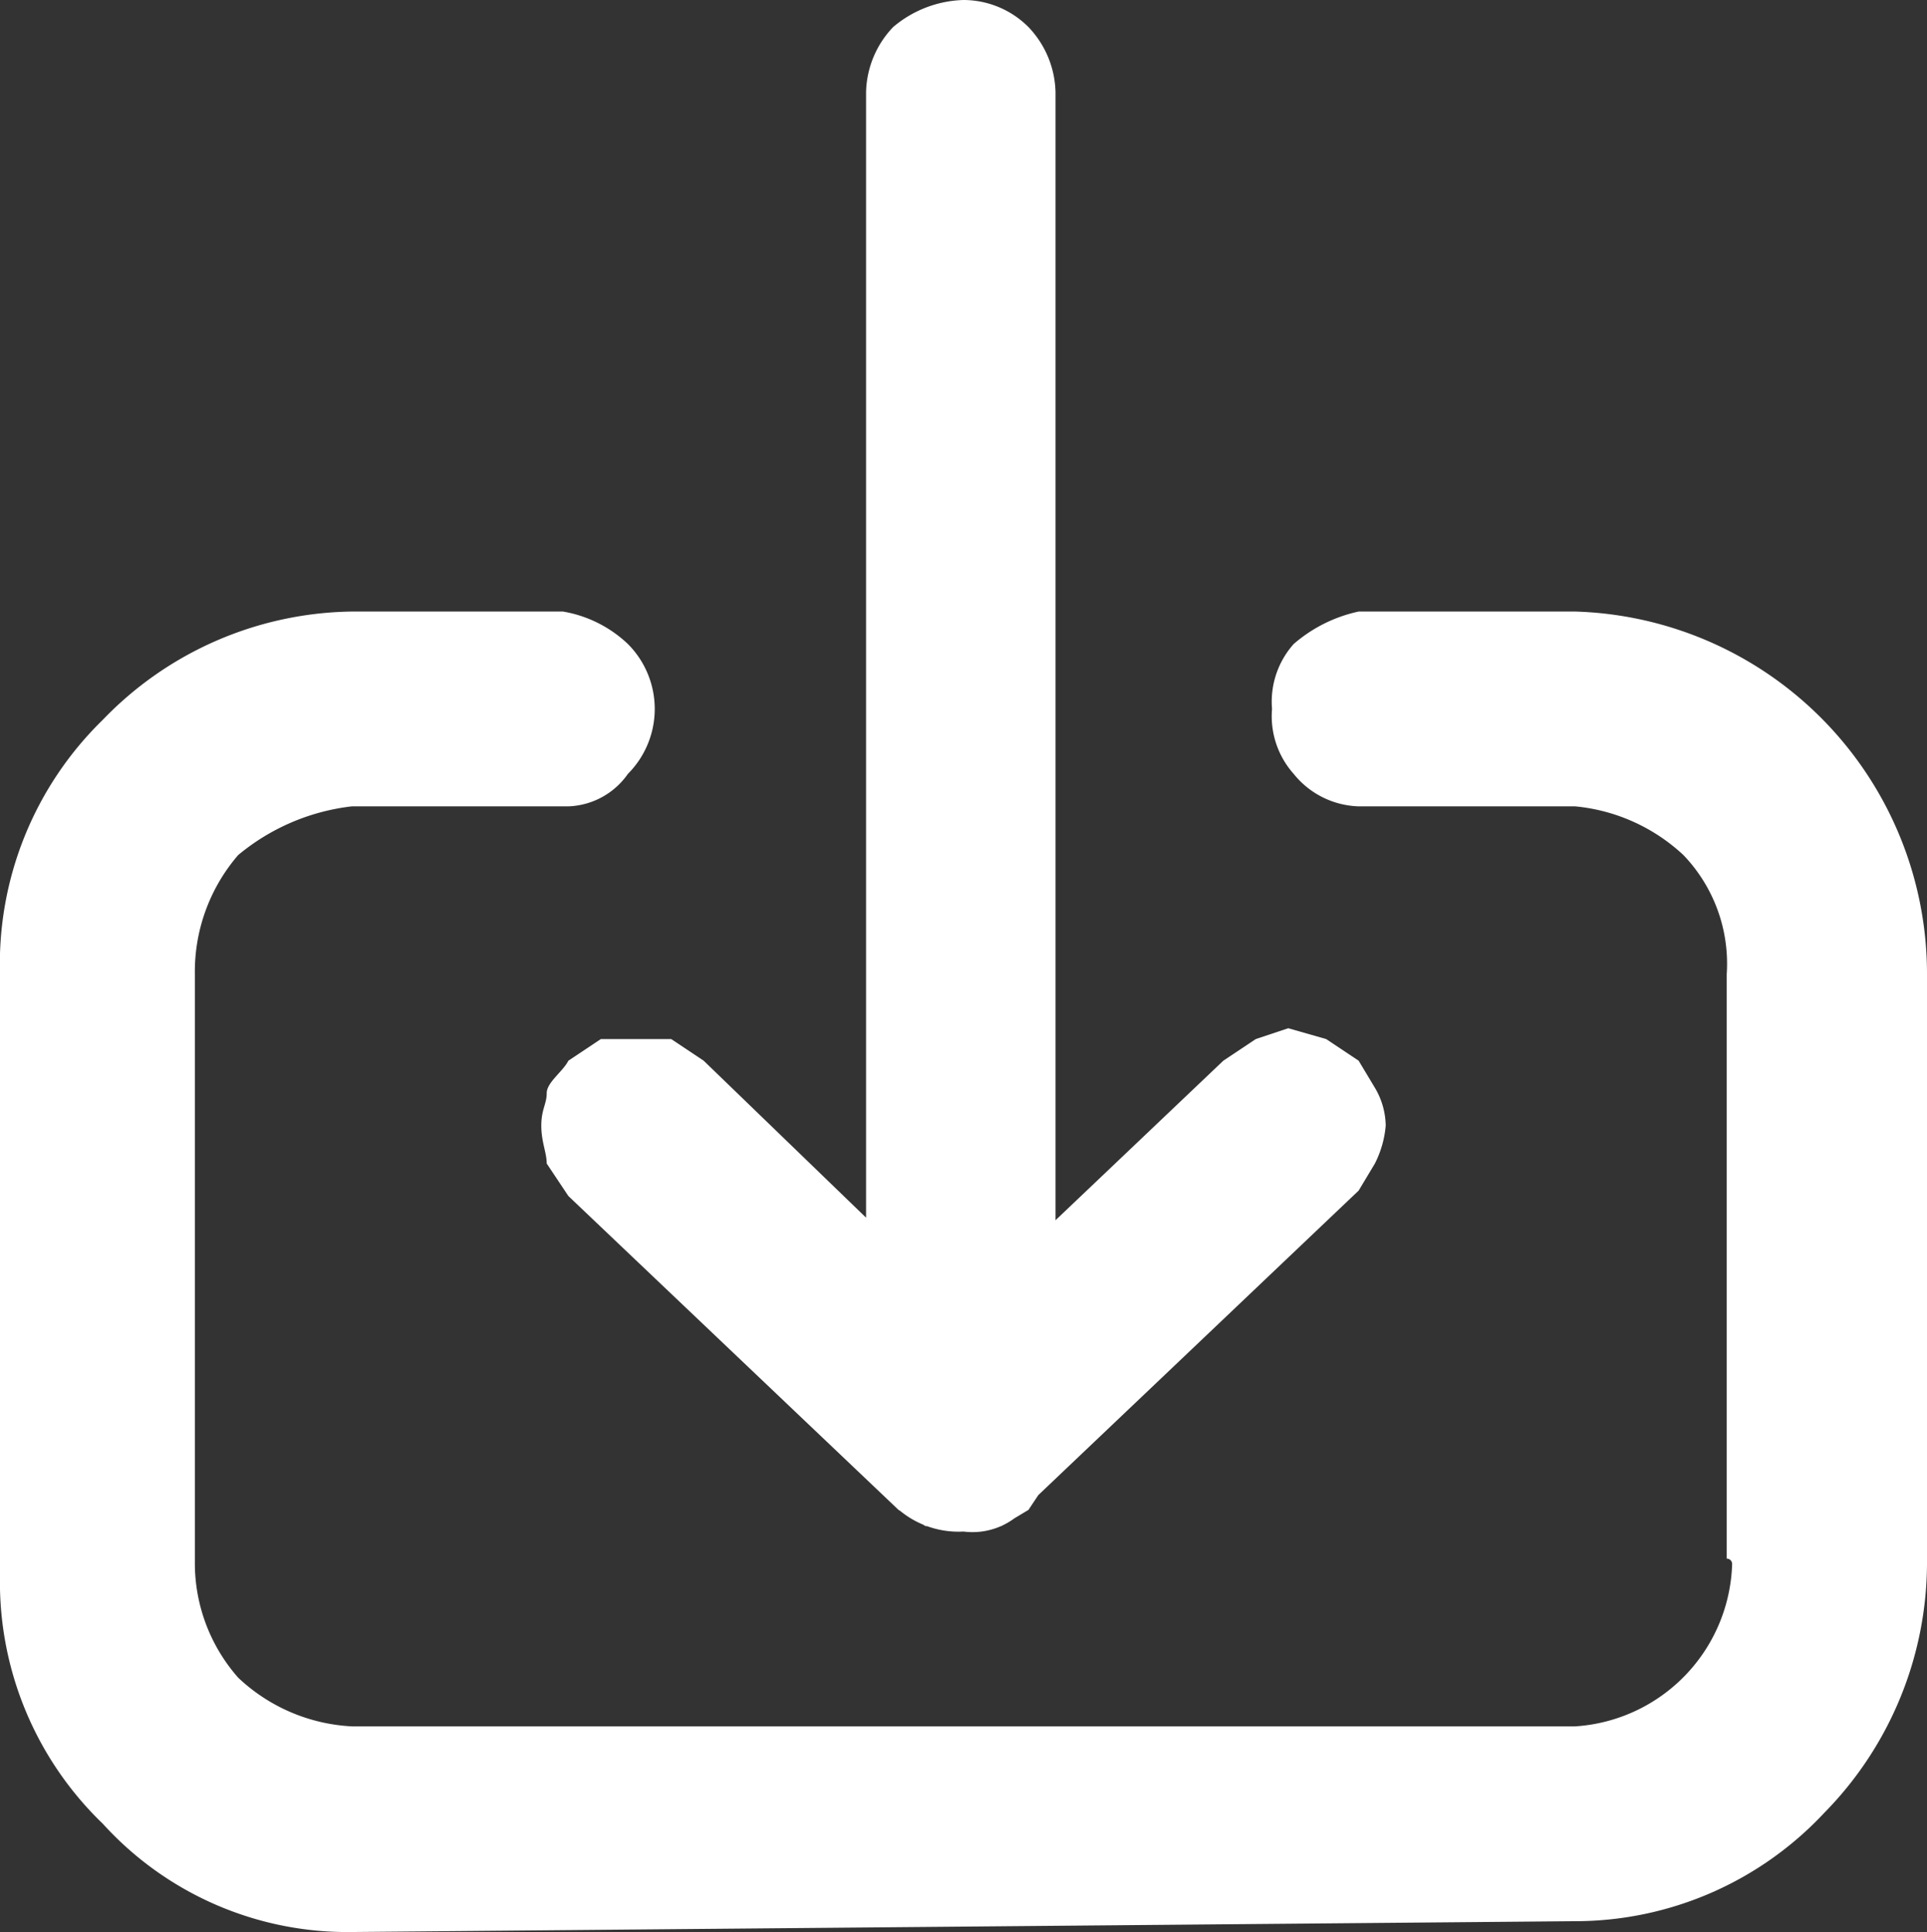 <svg xmlns="http://www.w3.org/2000/svg" viewBox="0 0 35.6 35.7"><rect x="0" y="0" width="35.6" height="35.7" fill="#333333" stroke="none"/><defs><style>.a{fill:#fff;}</style></defs><path class="a" d="M6.5,35.7a6.1,6.1,0,0,1-4.6-2A6.2,6.2,0,0,1,0,29.1H0V18H0a6.3,6.3,0,0,1,1.9-4.7,6.5,6.5,0,0,1,4.6-2h3.9a2.3,2.3,0,0,1,1.2.6,1.7,1.7,0,0,1,0,2.4,1.4,1.4,0,0,1-1.1.6h-4a4,4,0,0,0-2.1.9,3.3,3.3,0,0,0-.8,2.2h0V28.9h0a3.2,3.2,0,0,0,.8,2.1,3.3,3.3,0,0,0,2.1.9H29.1a3.1,3.1,0,0,0,2.9-3,.1.1,0,0,0-.1-.1h0V18h0a2.9,2.9,0,0,0-.8-2.2,3.4,3.4,0,0,0-2-.9h-4a1.6,1.6,0,0,1-1.2-.6,1.6,1.6,0,0,1-.4-1.2,1.6,1.6,0,0,1,.4-1.2,2.7,2.7,0,0,1,1.2-.6h4a6.7,6.7,0,0,1,6.5,6.7h0V28.9h0a6.6,6.6,0,0,1-1.9,4.6,6.3,6.3,0,0,1-4.6,2Zm10.6-7.5-.5-.3-6.1-5.8-.4-.6c0-.2-.1-.4-.1-.7s.1-.4.1-.6.3-.4.4-.6l.6-.4h1.3l.6.4,6,5.8.4.6a1.4,1.4,0,0,1,.2.6,1.4,1.4,0,0,1-.2.7l-.4.6-.5.3H17.1Zm0,0-.6-.4-.4-.5a2.5,2.5,0,0,1,0-1.4l.4-.5,6.1-5.8.6-.4.6-.2.7.2.6.4.3.5a1.4,1.4,0,0,1,.2.7,1.9,1.9,0,0,1-.2.7l-.3.5L19,27.8a1.3,1.3,0,0,1-.6.4H17.1Zm-.6-.4a1.7,1.7,0,0,1-.5-1.2V1.7A1.8,1.8,0,0,1,16.5.5,2.1,2.1,0,0,1,17.8,0,1.7,1.7,0,0,1,19,.5a1.8,1.8,0,0,1,.5,1.2V26.6a1.7,1.7,0,0,1-.5,1.2,1.3,1.3,0,0,1-1.2.5A1.7,1.7,0,0,1,16.5,27.8Z"/></svg>